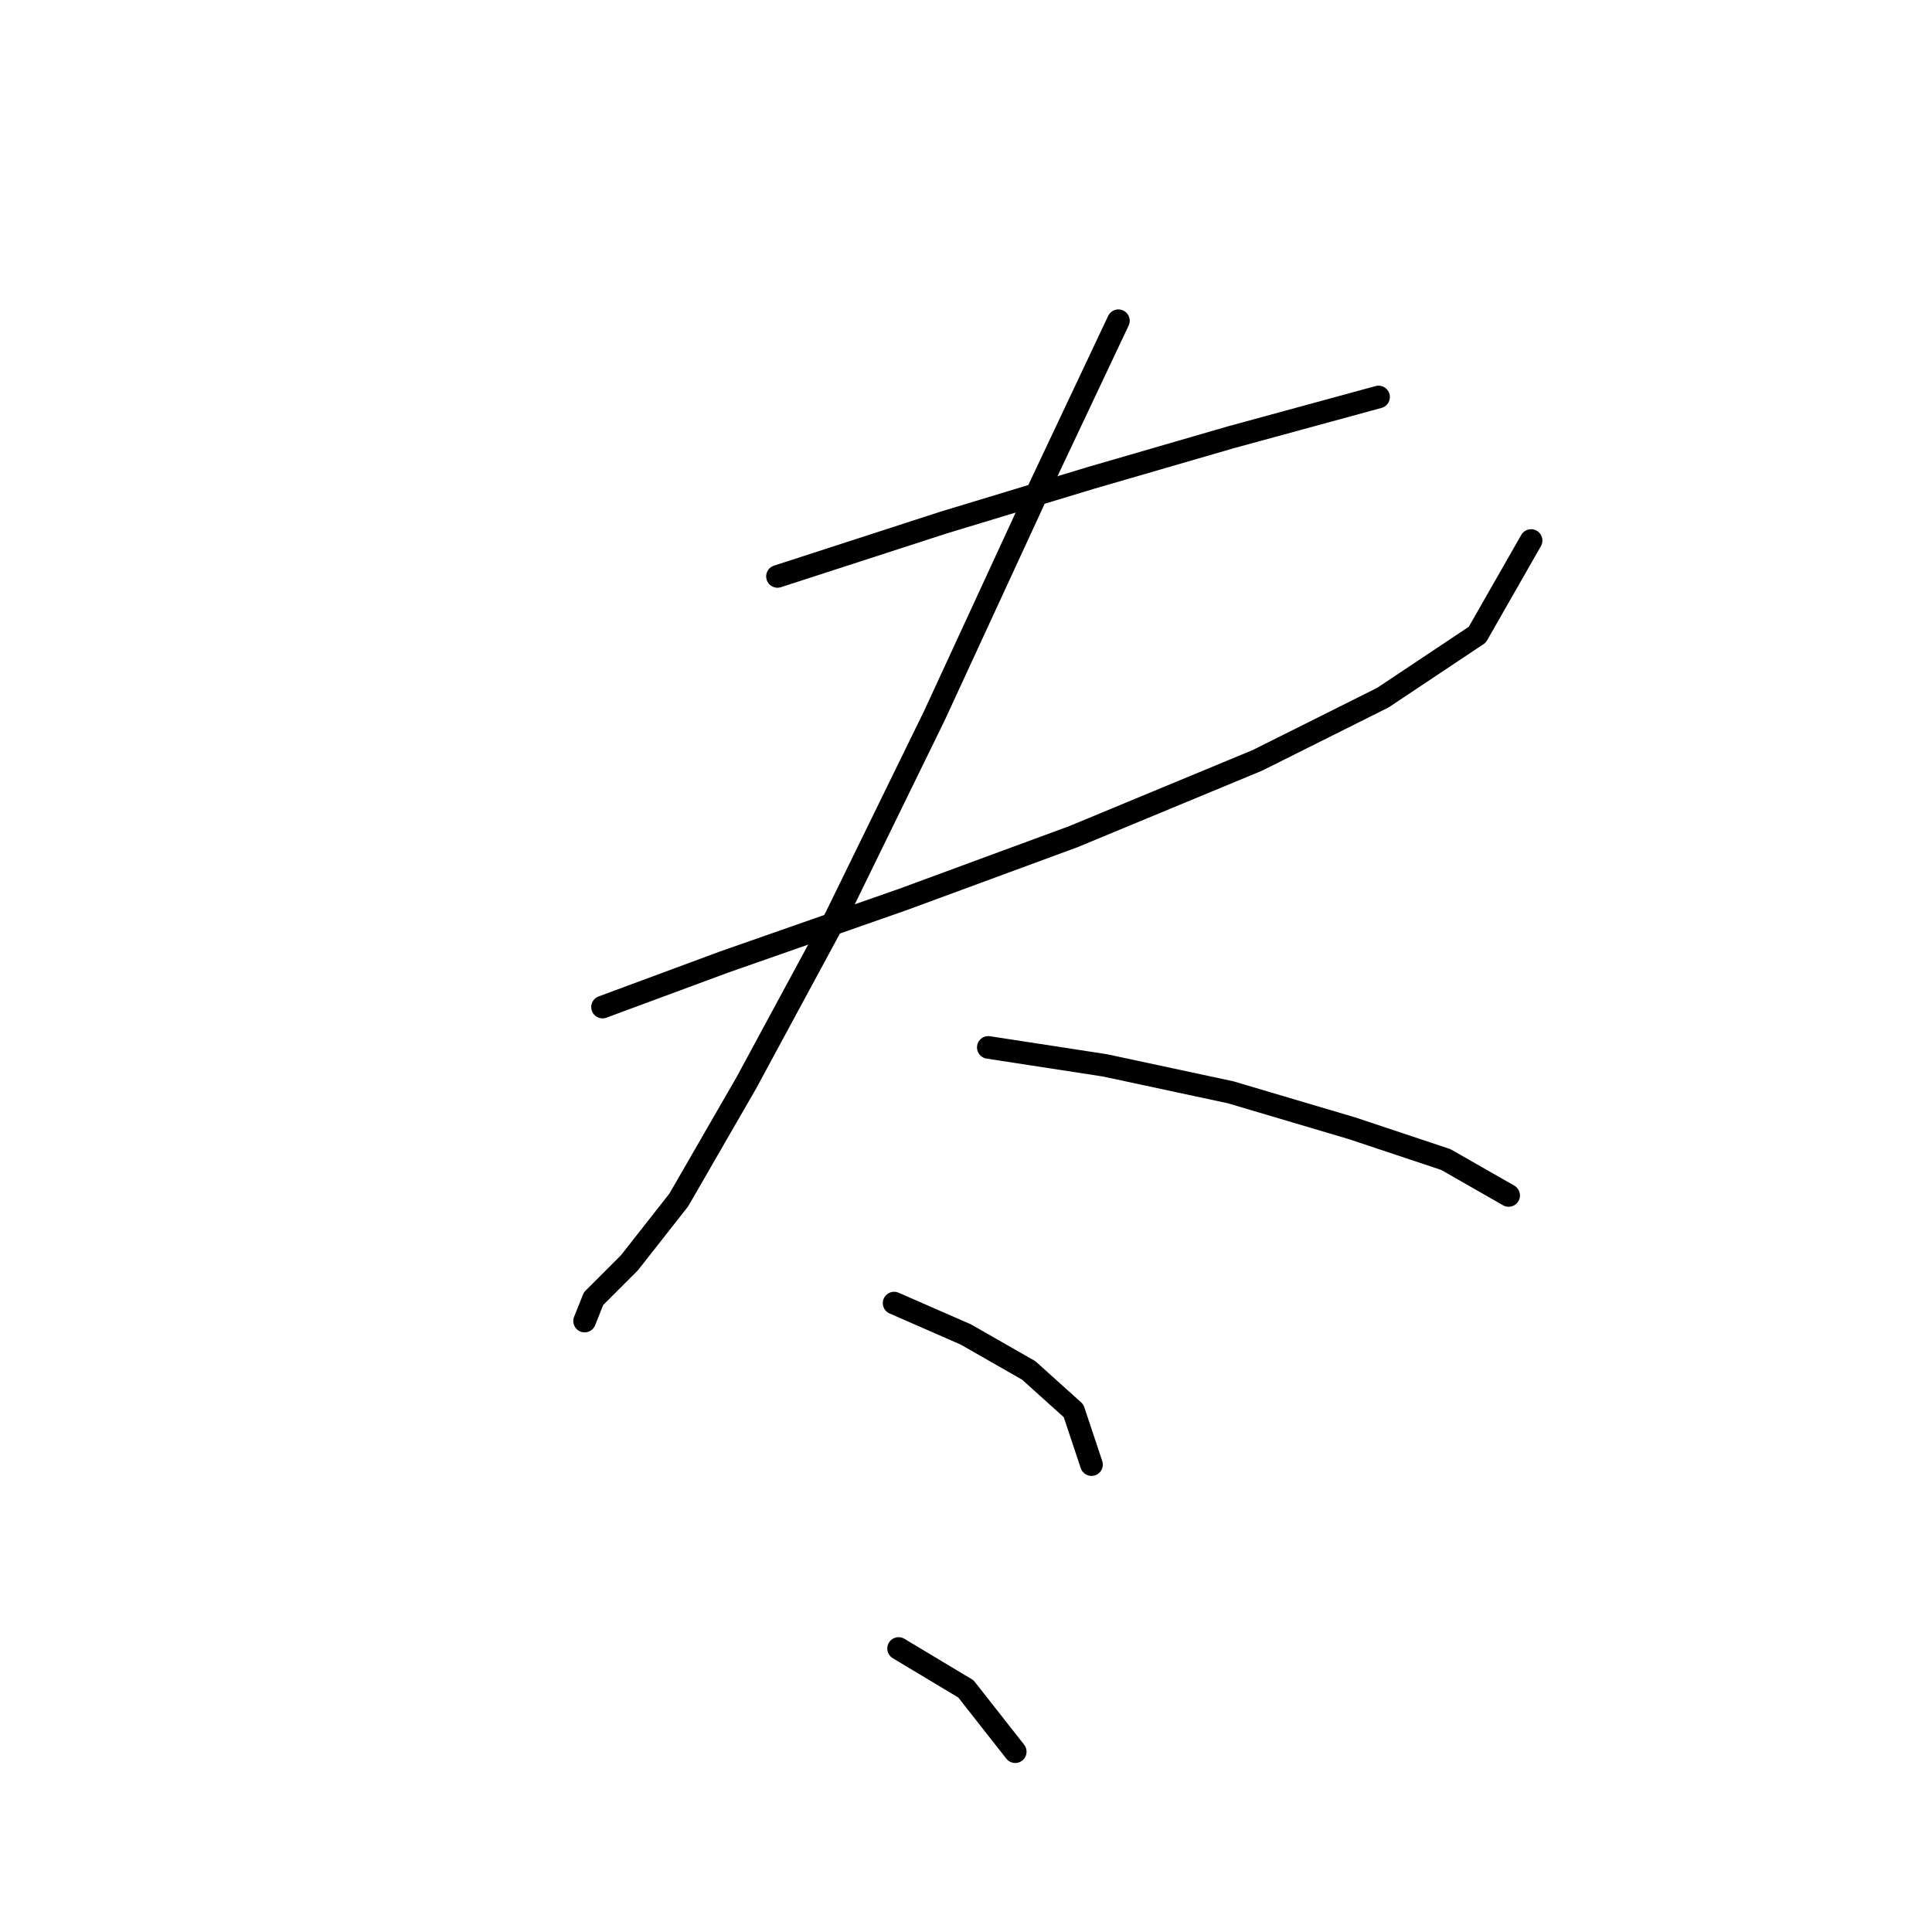 <?xml version="1.0" standalone="no"?>
    <svg width="256" height="256" xmlns="http://www.w3.org/2000/svg" version="1.1">
    <polyline stroke="black" stroke-width="3" stroke-linecap="round" fill="transparent" stroke-linejoin="round" points="103.021 76.378 125.013 69.246 144.628 63.302 163.054 57.953 176.13 54.386 182.668 52.603 182.668 52.603 " />
        <polyline stroke="black" stroke-width="3" stroke-linecap="round" fill="transparent" stroke-linejoin="round" points="79.84 133.439 95.889 127.495 119.664 119.174 142.25 110.853 166.62 100.748 183.263 92.427 195.745 84.105 202.877 71.623 202.877 71.623 " />
        <polyline stroke="black" stroke-width="3" stroke-linecap="round" fill="transparent" stroke-linejoin="round" points="148.194 42.499 138.09 63.896 123.824 94.804 110.748 121.551 98.86 143.543 89.945 158.997 83.406 167.319 78.651 172.074 77.463 175.046 77.463 175.046 " />
        <polyline stroke="black" stroke-width="3" stroke-linecap="round" fill="transparent" stroke-linejoin="round" points="130.957 138.788 146.411 141.166 163.054 144.732 179.102 149.487 191.584 153.648 199.905 158.403 199.905 158.403 " />
        <polyline stroke="black" stroke-width="3" stroke-linecap="round" fill="transparent" stroke-linejoin="round" points="118.475 172.668 127.985 176.829 136.306 181.584 142.25 186.933 144.628 194.066 144.628 194.066 " />
        <polyline stroke="black" stroke-width="3" stroke-linecap="round" fill="transparent" stroke-linejoin="round" points="119.069 218.435 127.985 223.785 134.523 232.106 134.523 232.106 " />
        </svg>